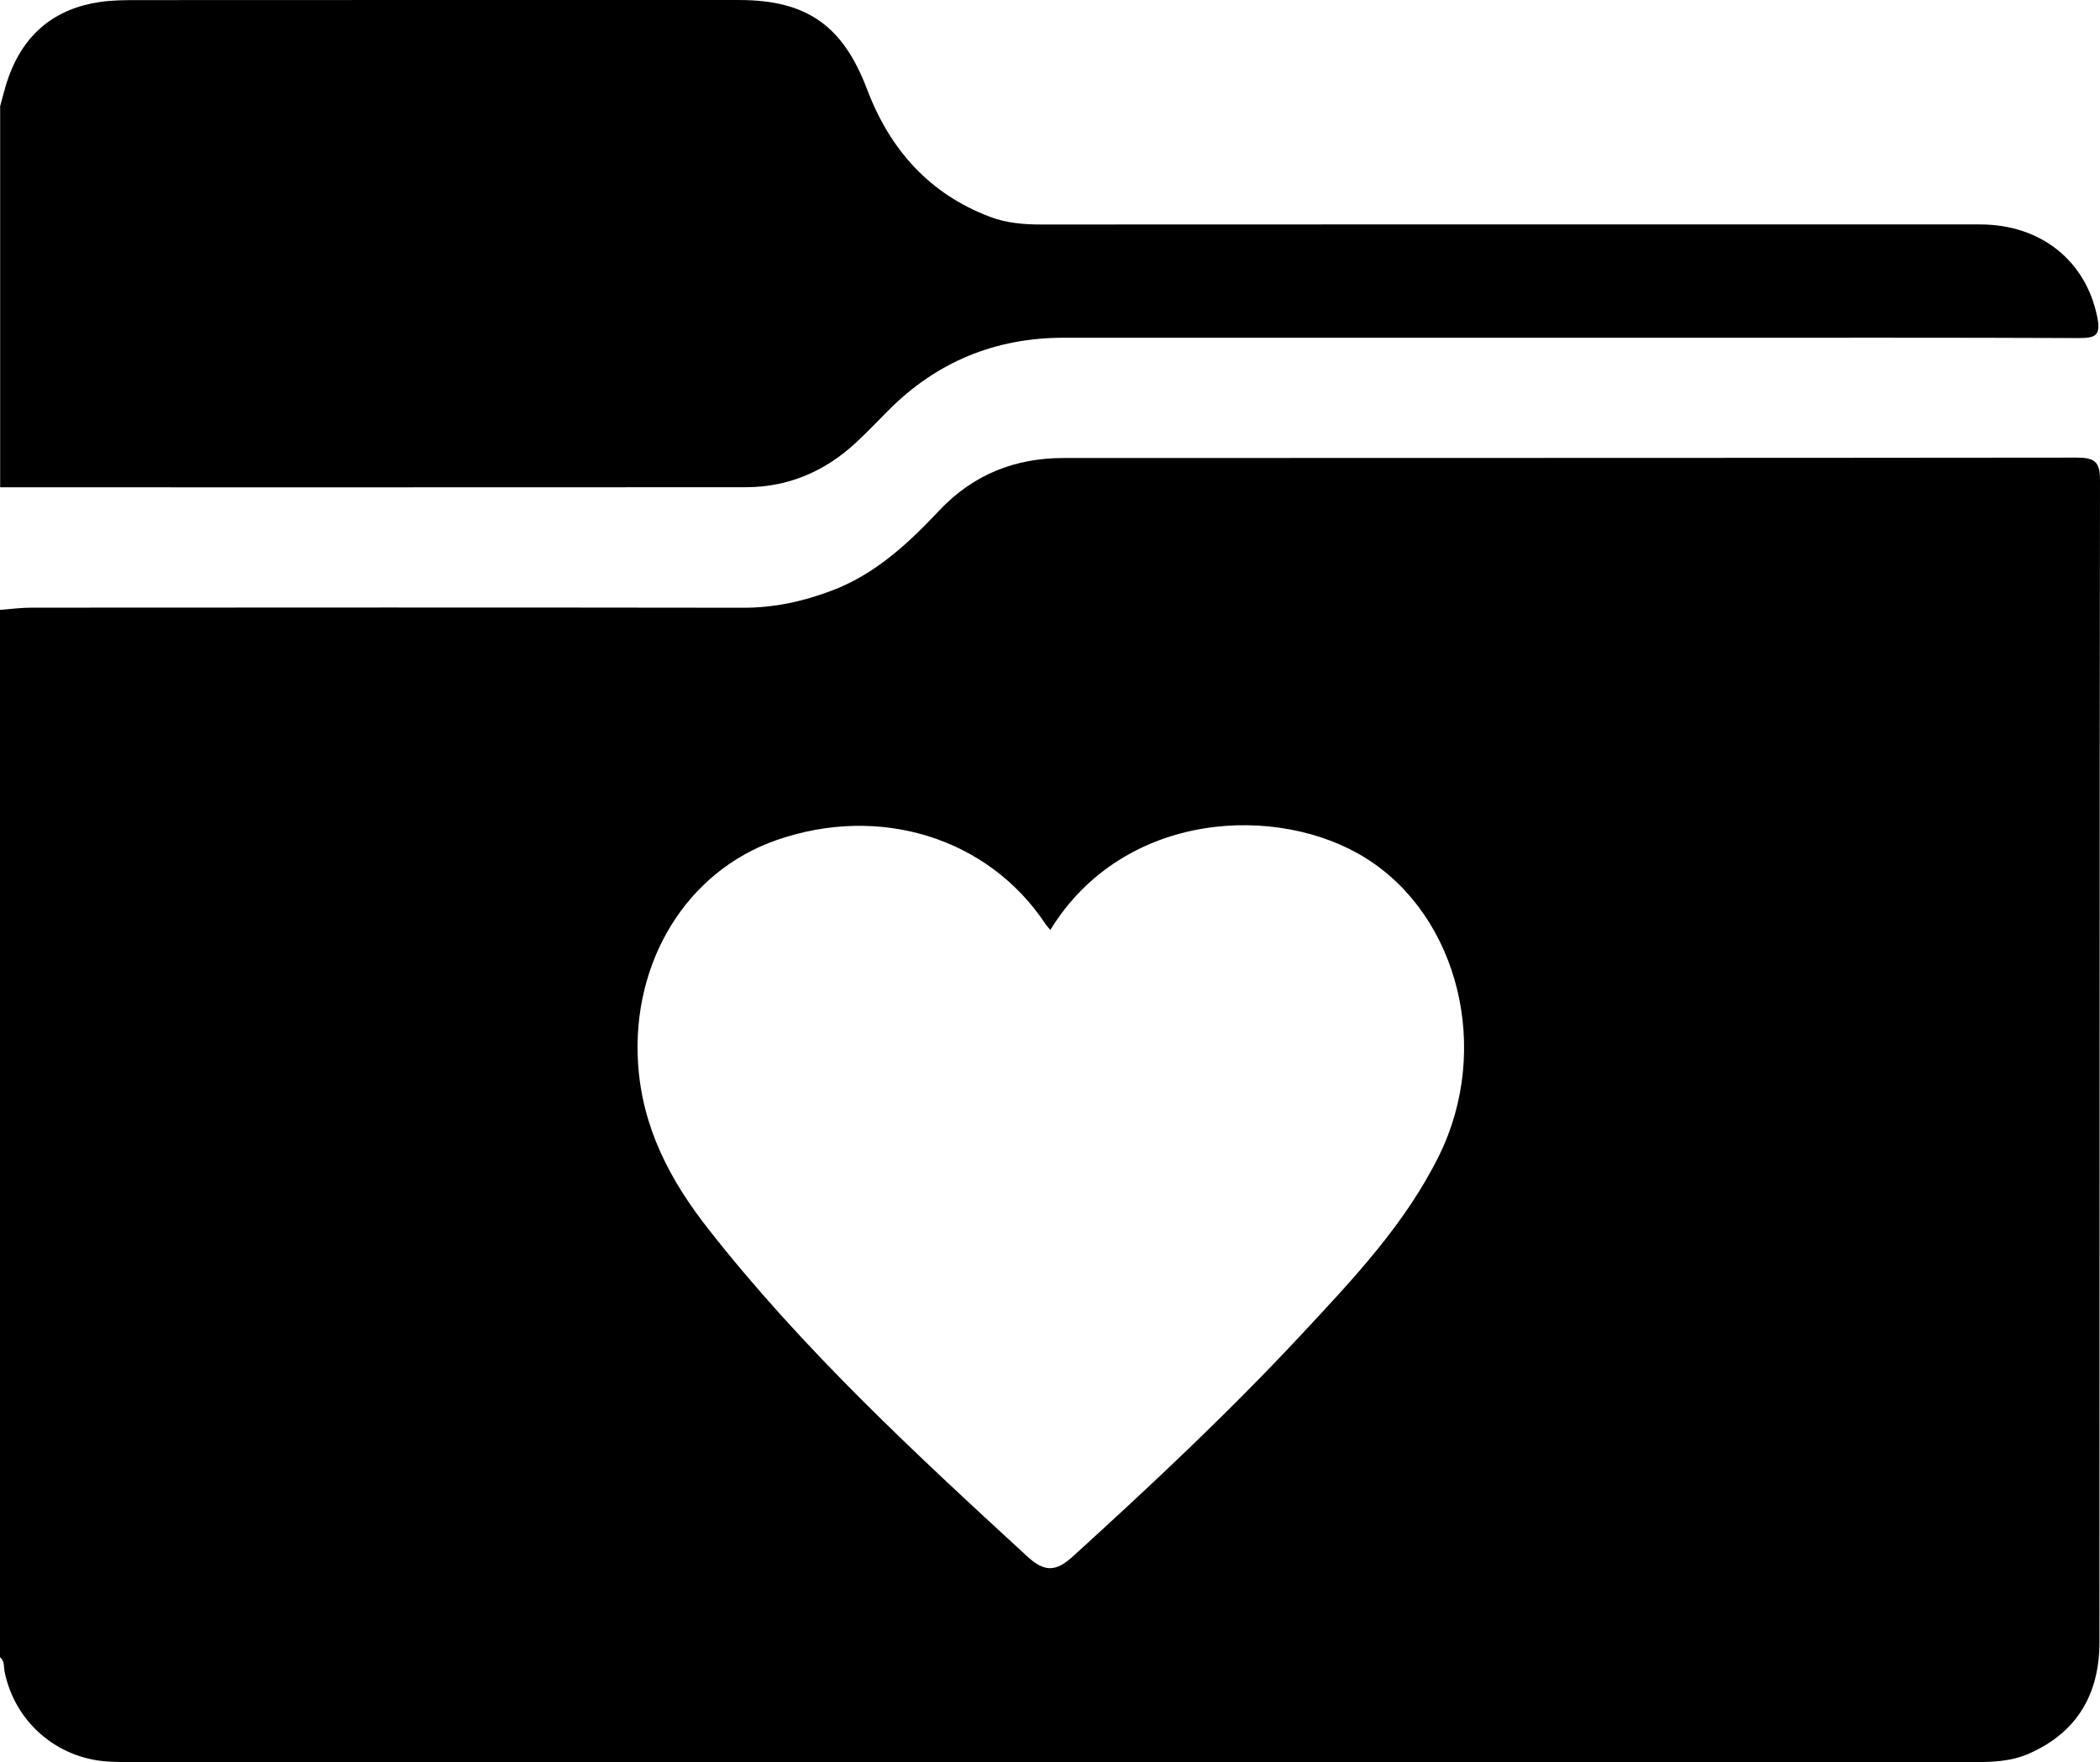<svg xmlns="http://www.w3.org/2000/svg" viewBox="0 0 265.34 222.692">
  <g transform="translate(-407.61,-428.158)">
	  <path d="M 407.61,637.59 V 505.23 c 1.33,-0.1 2.65,-0.28 3.98,-0.28 29.98,-0.02 59.97,-0.03 89.95,0.01 3.89,0.01 7.55,-0.8 11.16,-2.16 5.54,-2.09 9.69,-5.99 13.64,-10.18 4.25,-4.49 9.52,-6.58 15.62,-6.58 42.69,-0.02 85.37,0 128.05,-0.05 2.13,0 2.95,0.42 2.94,2.8 -0.07,48.97 -0.04,97.93 -0.07,146.9 0,6.49 -2.77,11.38 -8.9,14.08 -2.33,1.03 -4.81,1.08 -7.3,1.08 -77.54,-0.01 -155.08,-0.01 -232.62,-0.01 -0.95,0 -1.91,-0.01 -2.86,-0.07 -6.45,-0.42 -11.73,-5.03 -13.01,-11.36 -0.13,-0.62 0.04,-1.35 -0.58,-1.82 m 132.71,-91.91 c -0.29,-0.37 -0.5,-0.58 -0.65,-0.81 -7.23,-10.84 -20.88,-15.09 -33.93,-10.55 -11.4,3.96 -18.32,15.4 -17.51,28.22 0.52,8.12 4.05,14.79 8.9,20.96 11.95,15.24 26.1,28.32 40.3,41.37 2.18,2 3.6,1.92 5.73,-0.01 9.96,-9.05 19.77,-18.26 28.94,-28.11 6.5,-6.98 13.11,-13.94 17.37,-22.62 6.59,-13.42 2.43,-30.1 -9.17,-37.45 -11.04,-7.01 -30.68,-6.17 -39.98,9" />
	  <path d="m 407.61,441.64 c 0.36,-1.26 0.65,-2.55 1.1,-3.79 1.97,-5.41 5.81,-8.6 11.51,-9.44 1.5,-0.22 3.05,-0.24 4.57,-0.24 25.4,-0.02 50.8,-0.01 76.2,-0.01 8.57,0 13.13,3.25 16.17,11.27 2.87,7.57 7.82,13.22 15.57,16.14 2.1,0.79 4.25,0.96 6.46,0.96 39.53,-0.02 79.06,-0.02 118.59,-0.01 7.74,0 13.38,4.62 14.82,11.68 0.47,2.33 -0.16,2.68 -2.3,2.68 -16.42,-0.07 -32.85,-0.04 -49.27,-0.04 -26.35,0 -52.71,-0.01 -79.06,0 -8.62,0.01 -16.01,3.05 -22.1,9.17 -1.35,1.35 -2.66,2.74 -4.06,4.04 -3.92,3.66 -8.57,5.67 -13.95,5.68 -31.41,0.02 -62.82,0.01 -94.23,0.01 v -48.1 z" />
  </g>
</svg>
